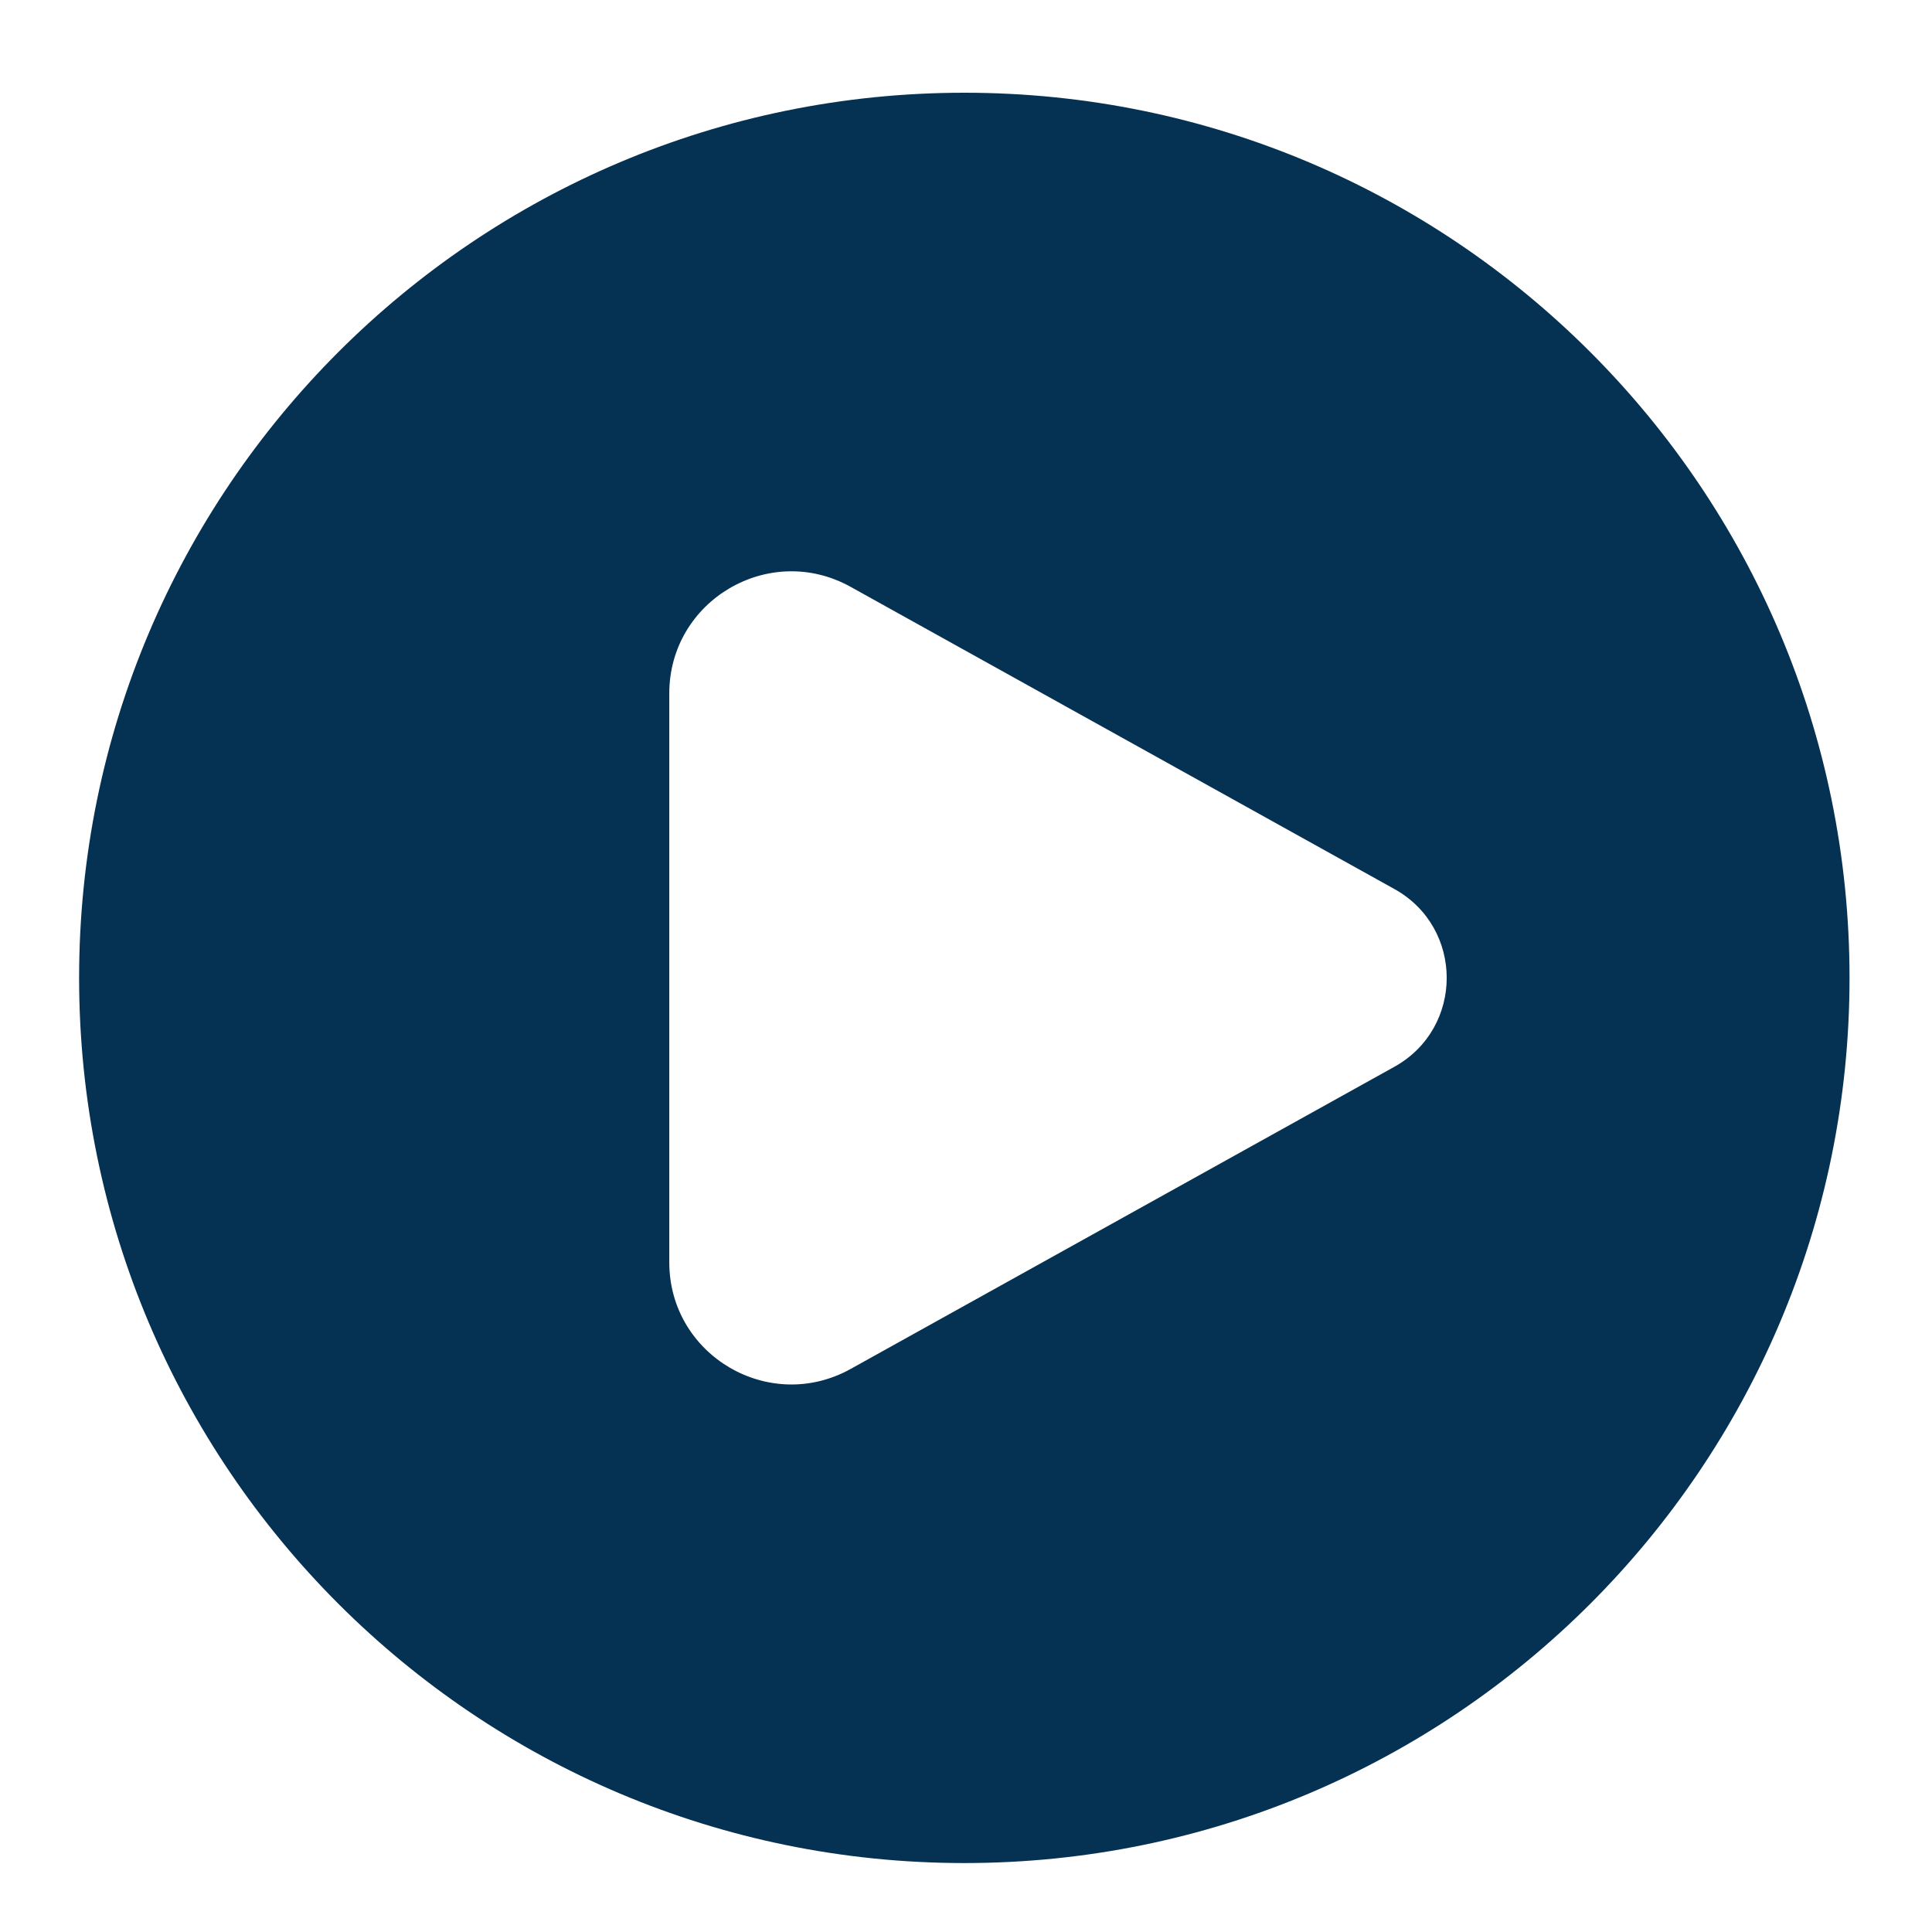 <svg width="19" height="19" viewBox="0 0 19 19" fill="none" xmlns="http://www.w3.org/2000/svg">
<path fill-rule="evenodd" clip-rule="evenodd" d="M9.484 18.322C14.291 18.322 18.189 14.425 18.189 9.617C18.189 4.81 14.291 0.912 9.484 0.912C4.676 0.912 0.778 4.81 0.778 9.617C0.778 14.425 4.676 18.322 9.484 18.322ZM8.365 5.771L13.713 8.743C14.399 9.124 14.399 10.11 13.713 10.491L8.365 13.463C7.565 13.907 6.582 13.329 6.582 12.414V6.82C6.582 5.905 7.565 5.327 8.365 5.771Z" fill="#053152"/>
</svg>
